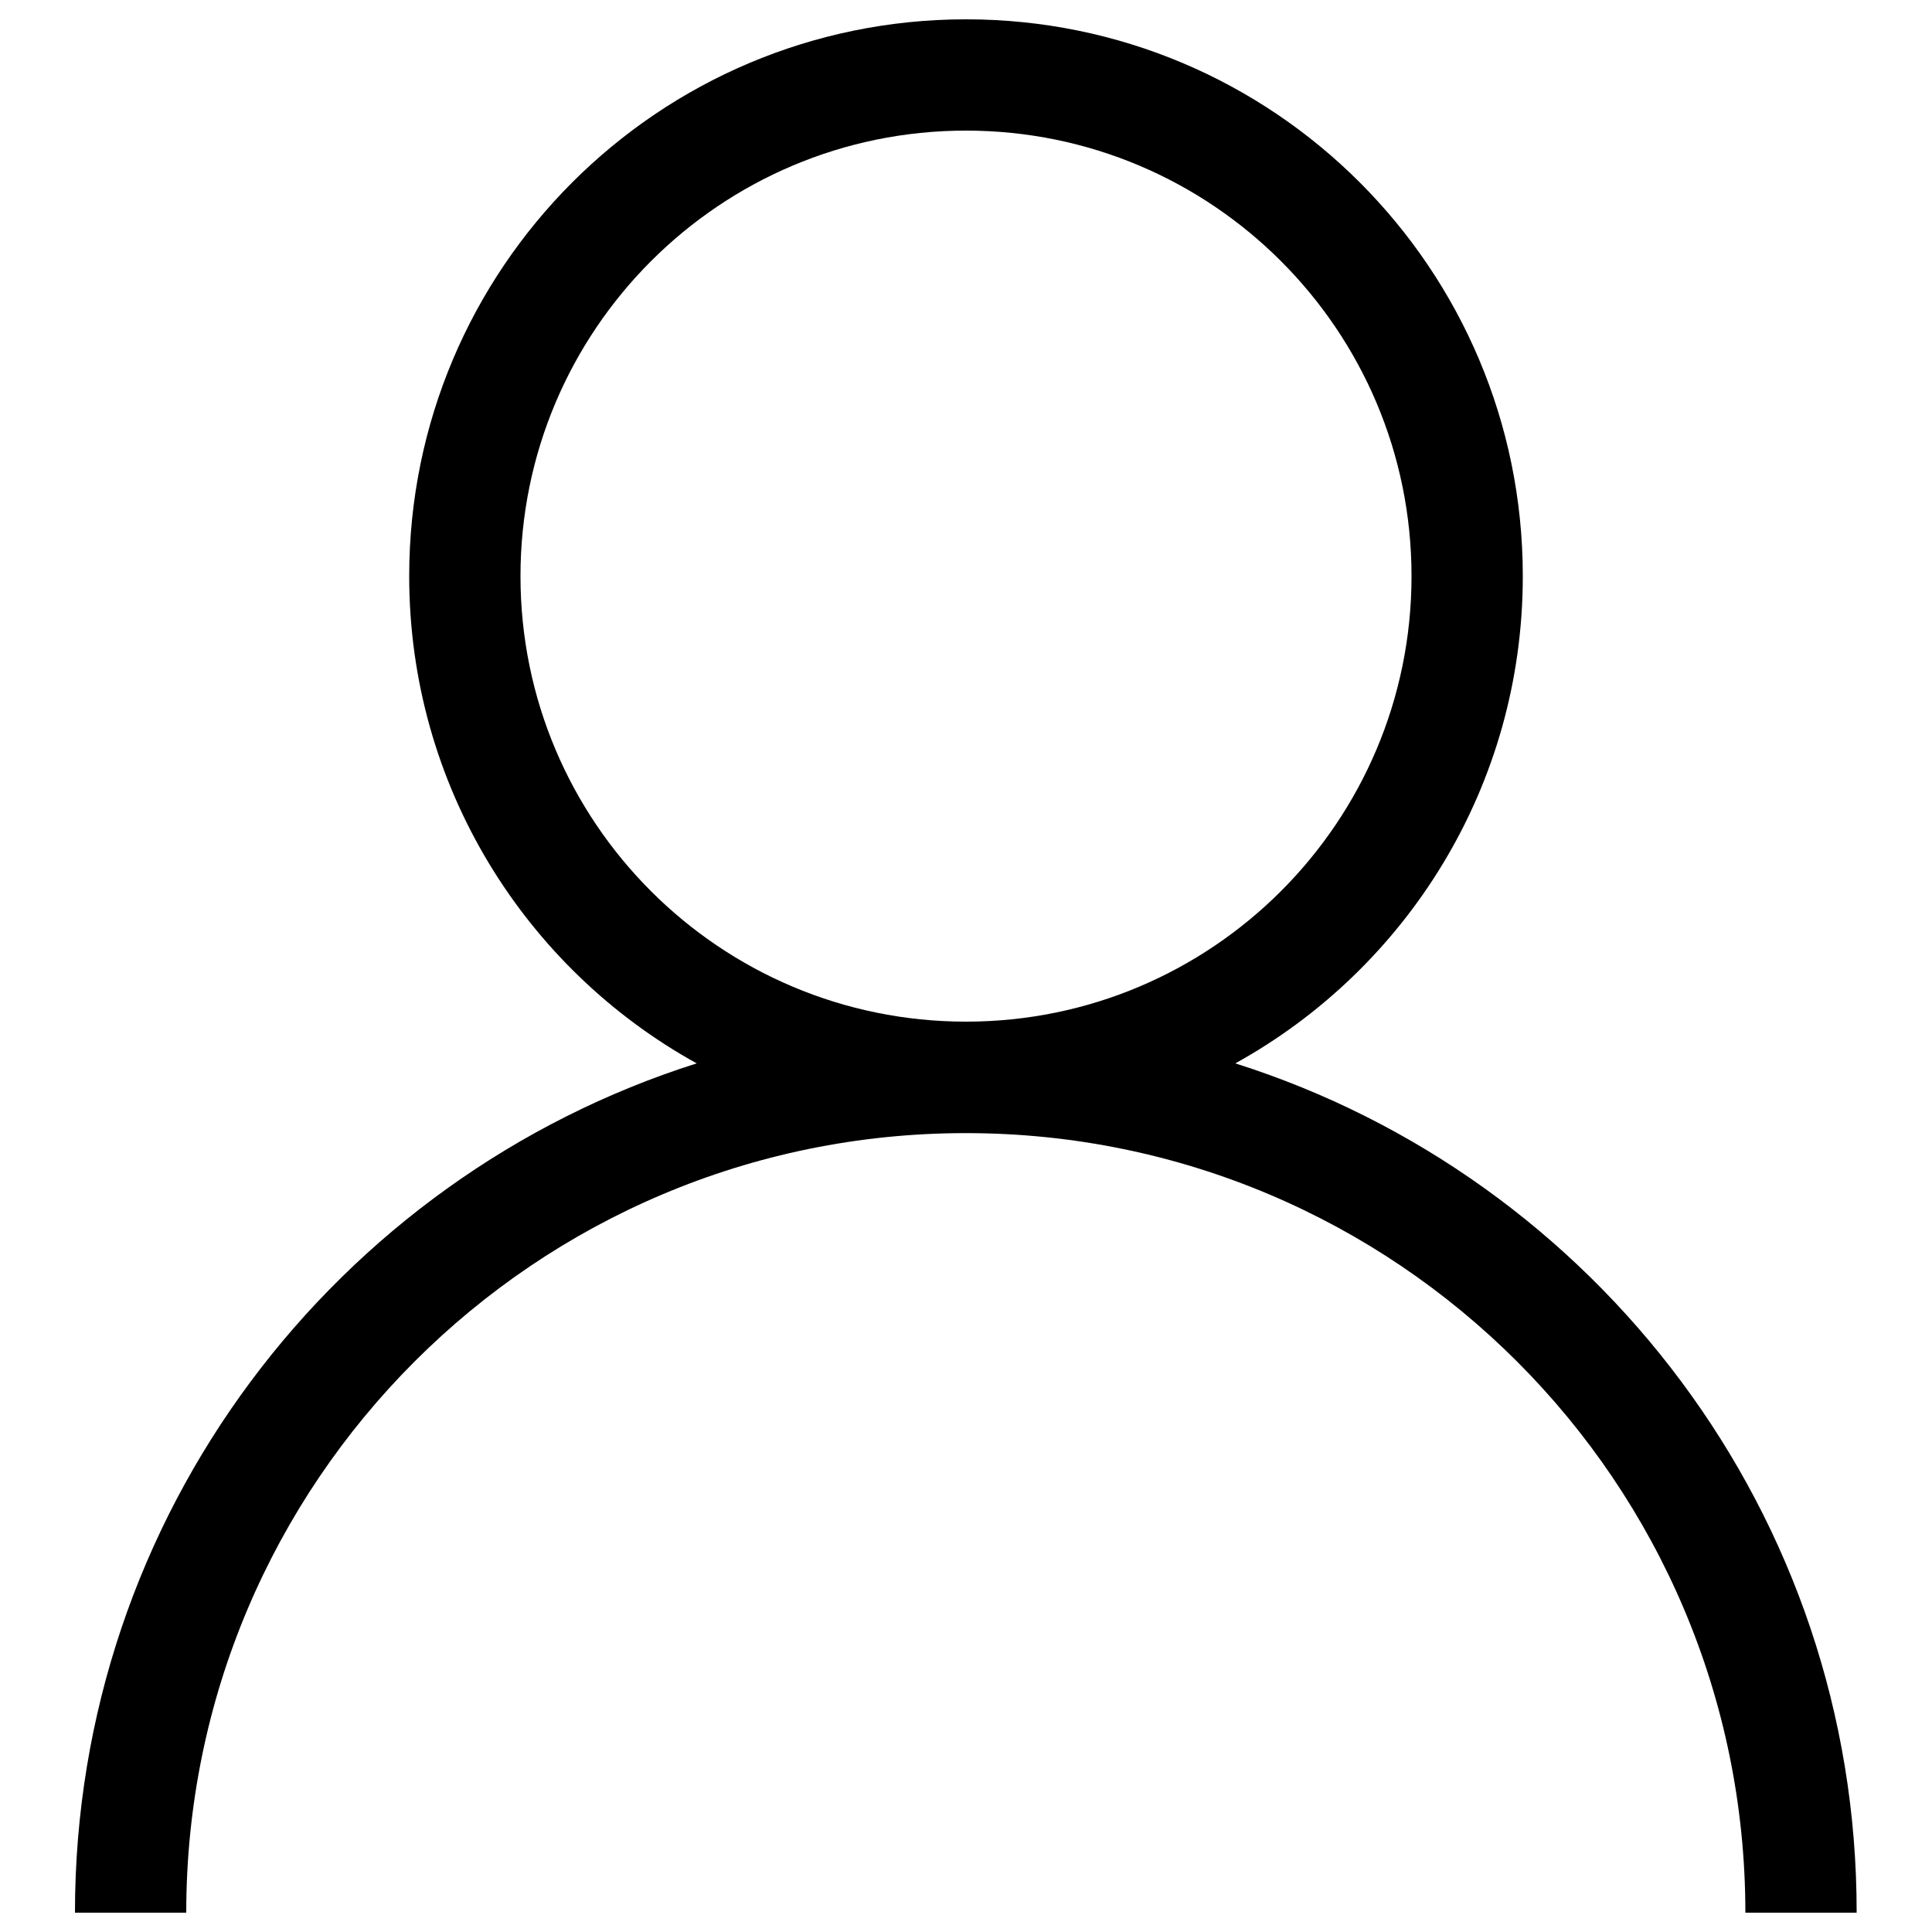<?xml version="1.0" encoding="utf-8"?>
<!-- Svg Vector Icons : http://www.onlinewebfonts.com/icon -->
<!DOCTYPE svg PUBLIC "-//W3C//DTD SVG 1.1//EN" "http://www.w3.org/Graphics/SVG/1.1/DTD/svg11.dtd">
<svg version="1.1" xmlns="http://www.w3.org/2000/svg" xmlns:xlink="http://www.w3.org/1999/xlink" x="0px" y="0px" viewBox="0 0 1000 1000" enable-background="new 0 0 1000 1000" xml:space="preserve">
<g><path d="M639.4,550.4c88.8-49.1,148.8-143.6,148.8-252.2C788.2,139,659.2,10,500,10c-159.2,0-288.2,129-288.2,288.2c0,108.5,60,203.1,148.8,252.2C174,609.5,38.8,784,38.8,990h57.6c0-222.8,180.7-403.5,403.5-403.5c222.8,0,403.5,180.7,403.5,403.5h57.6C961.2,784,826,609.5,639.4,550.4z M269.4,298.2c0-127.3,103.3-230.6,230.6-230.6s230.6,103.3,230.6,230.6c0,127.3-103.3,230.6-230.6,230.6S269.4,425.6,269.4,298.2z"/></g>
</svg>
